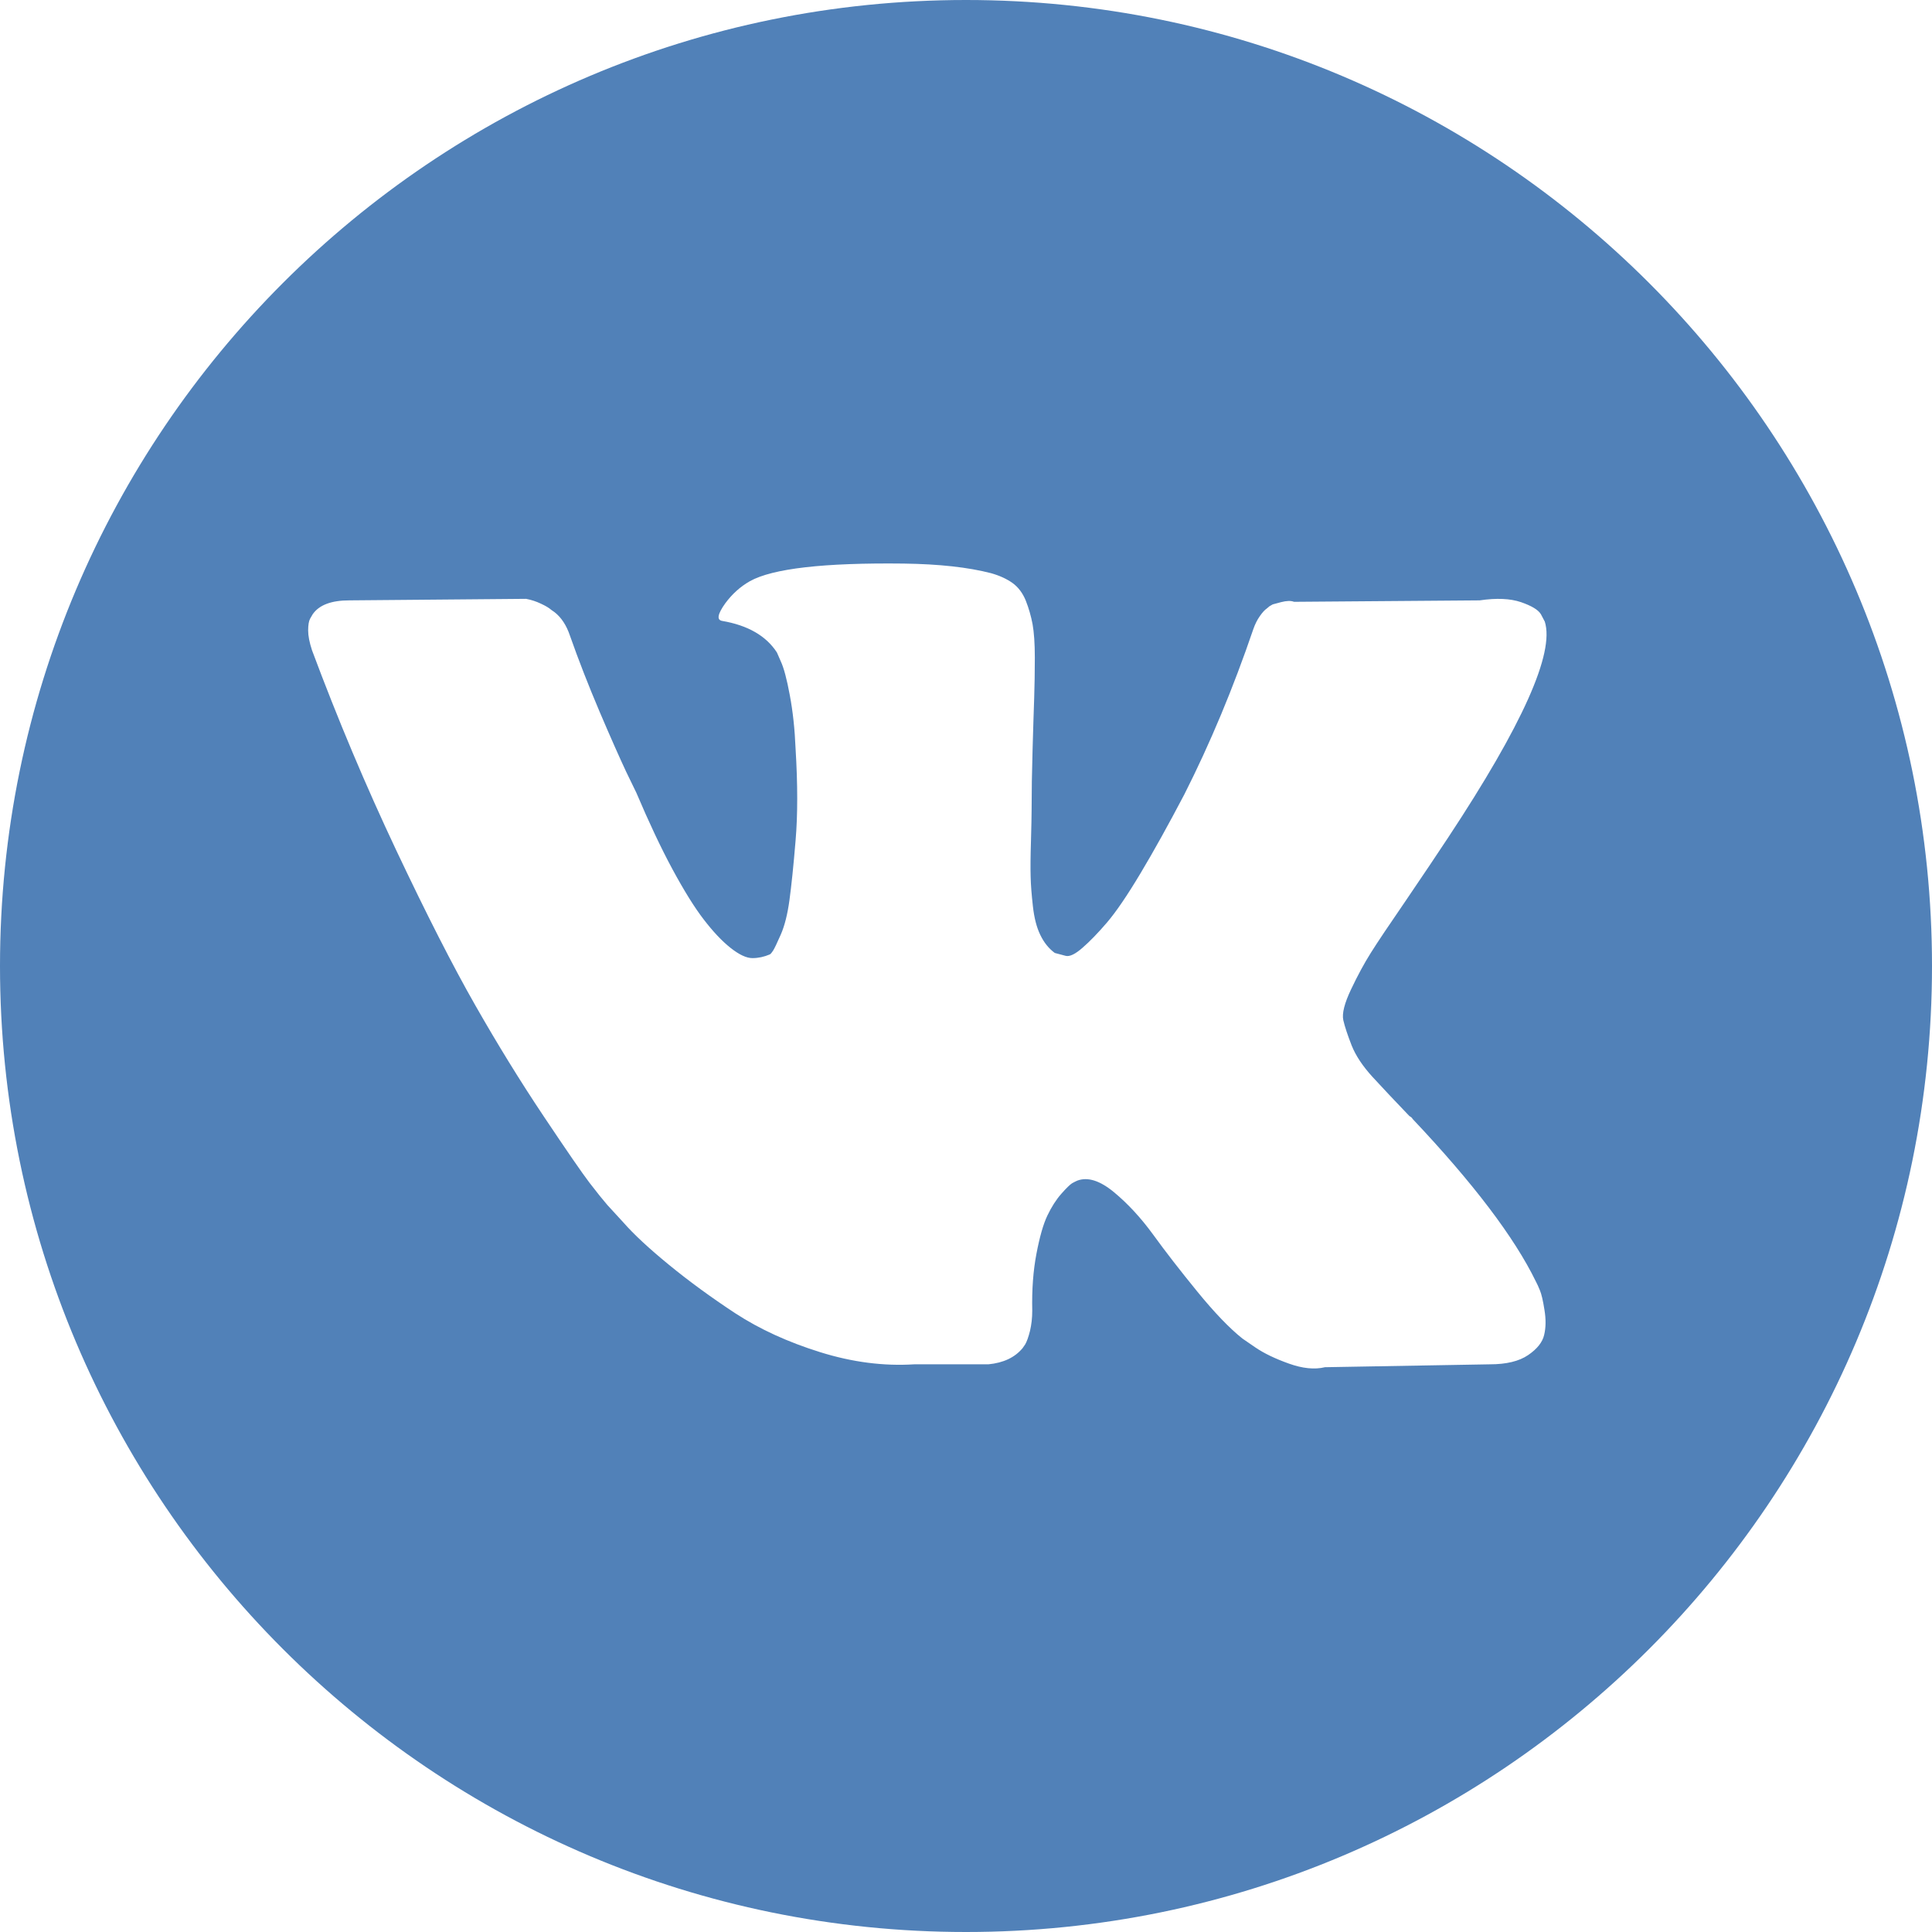 <svg width="24" height="24" viewBox="0 0 24 24" fill="none" xmlns="http://www.w3.org/2000/svg">
<path fill-rule="evenodd" clip-rule="evenodd" d="M12 24C18.627 24 24 18.627 24 12C24 5.373 18.627 0 12 0C5.373 0 0 5.373 0 12C0 18.627 5.373 24 12 24ZM19.19 7.722L19.142 7.631C19.11 7.576 19.027 7.526 18.894 7.48C18.761 7.435 18.59 7.427 18.381 7.458L16.075 7.476C16.037 7.461 15.984 7.462 15.914 7.48L15.81 7.508L15.77 7.531L15.738 7.558C15.711 7.576 15.682 7.608 15.65 7.654C15.618 7.699 15.591 7.753 15.57 7.813C15.319 8.55 15.033 9.234 14.713 9.867C14.515 10.244 14.334 10.571 14.168 10.848C14.003 11.124 13.864 11.328 13.752 11.459C13.64 11.59 13.538 11.695 13.447 11.774C13.357 11.853 13.287 11.886 13.239 11.874C13.191 11.862 13.146 11.85 13.103 11.838C13.028 11.783 12.968 11.708 12.923 11.614C12.877 11.52 12.847 11.401 12.831 11.258C12.815 11.115 12.805 10.992 12.803 10.889C12.8 10.785 12.801 10.639 12.807 10.451C12.812 10.262 12.815 10.134 12.815 10.067C12.815 9.836 12.819 9.585 12.827 9.315C12.835 9.044 12.841 8.829 12.847 8.671C12.852 8.513 12.855 8.346 12.855 8.169C12.855 7.993 12.845 7.855 12.827 7.754C12.808 7.654 12.78 7.556 12.743 7.462C12.705 7.368 12.65 7.295 12.579 7.243C12.506 7.191 12.417 7.15 12.31 7.12C12.027 7.047 11.667 7.007 11.229 7.001C10.236 6.989 9.598 7.062 9.315 7.22C9.197 7.287 9.096 7.378 9.01 7.494C8.914 7.628 8.901 7.701 8.97 7.713C9.291 7.768 9.517 7.899 9.651 8.105L9.699 8.215C9.736 8.294 9.774 8.434 9.811 8.635C9.849 8.835 9.873 9.058 9.883 9.301C9.91 9.745 9.91 10.125 9.883 10.441C9.857 10.758 9.831 11.004 9.807 11.181C9.783 11.357 9.747 11.5 9.699 11.61C9.651 11.719 9.619 11.786 9.603 11.81C9.587 11.835 9.574 11.85 9.563 11.856C9.493 11.886 9.421 11.902 9.347 11.902C9.272 11.902 9.181 11.859 9.074 11.774C8.967 11.689 8.857 11.572 8.742 11.422C8.627 11.273 8.498 11.065 8.353 10.797C8.209 10.53 8.06 10.213 7.905 9.848L7.777 9.584C7.697 9.413 7.587 9.166 7.448 8.84C7.31 8.515 7.187 8.2 7.08 7.896C7.037 7.768 6.973 7.67 6.888 7.604L6.848 7.576C6.821 7.552 6.778 7.526 6.719 7.499C6.661 7.471 6.599 7.451 6.535 7.439L4.341 7.458C4.116 7.458 3.964 7.515 3.884 7.631L3.852 7.686C3.836 7.716 3.828 7.765 3.828 7.832C3.828 7.899 3.844 7.981 3.876 8.078C4.196 8.936 4.545 9.763 4.921 10.56C5.298 11.357 5.625 11.999 5.903 12.486C6.18 12.972 6.463 13.432 6.752 13.864C7.04 14.295 7.231 14.572 7.324 14.694C7.418 14.816 7.491 14.907 7.544 14.968L7.745 15.187C7.873 15.333 8.061 15.508 8.309 15.711C8.558 15.915 8.833 16.116 9.134 16.314C9.436 16.511 9.787 16.672 10.188 16.797C10.588 16.922 10.978 16.972 11.357 16.948H12.278C12.465 16.93 12.607 16.863 12.703 16.747L12.735 16.701C12.756 16.665 12.776 16.609 12.795 16.533C12.813 16.457 12.823 16.373 12.823 16.282C12.817 16.02 12.835 15.784 12.875 15.575C12.915 15.365 12.96 15.206 13.011 15.1C13.062 14.993 13.119 14.904 13.183 14.831C13.247 14.758 13.293 14.714 13.319 14.698C13.346 14.683 13.367 14.673 13.383 14.666C13.512 14.618 13.662 14.665 13.836 14.808C14.009 14.951 14.172 15.127 14.325 15.337C14.477 15.547 14.66 15.783 14.873 16.044C15.087 16.306 15.274 16.501 15.434 16.628L15.594 16.738C15.701 16.811 15.84 16.878 16.011 16.939C16.181 17 16.331 17.015 16.459 16.984L18.509 16.948C18.712 16.948 18.87 16.91 18.982 16.834C19.094 16.758 19.161 16.674 19.182 16.583C19.204 16.492 19.205 16.388 19.186 16.273C19.168 16.157 19.149 16.076 19.13 16.031C19.112 15.985 19.094 15.947 19.078 15.917C18.811 15.369 18.301 14.697 17.548 13.9C17.543 13.888 17.53 13.876 17.508 13.864C17.327 13.675 17.175 13.514 17.052 13.38C16.929 13.246 16.842 13.115 16.791 12.988C16.741 12.86 16.706 12.755 16.687 12.673C16.669 12.591 16.701 12.463 16.784 12.289C16.866 12.116 16.948 11.965 17.028 11.838C17.108 11.71 17.255 11.491 17.468 11.181C17.687 10.858 17.861 10.6 17.989 10.405C18.913 9.006 19.313 8.112 19.19 7.722Z" fill="#5181B8"/>
</svg>
